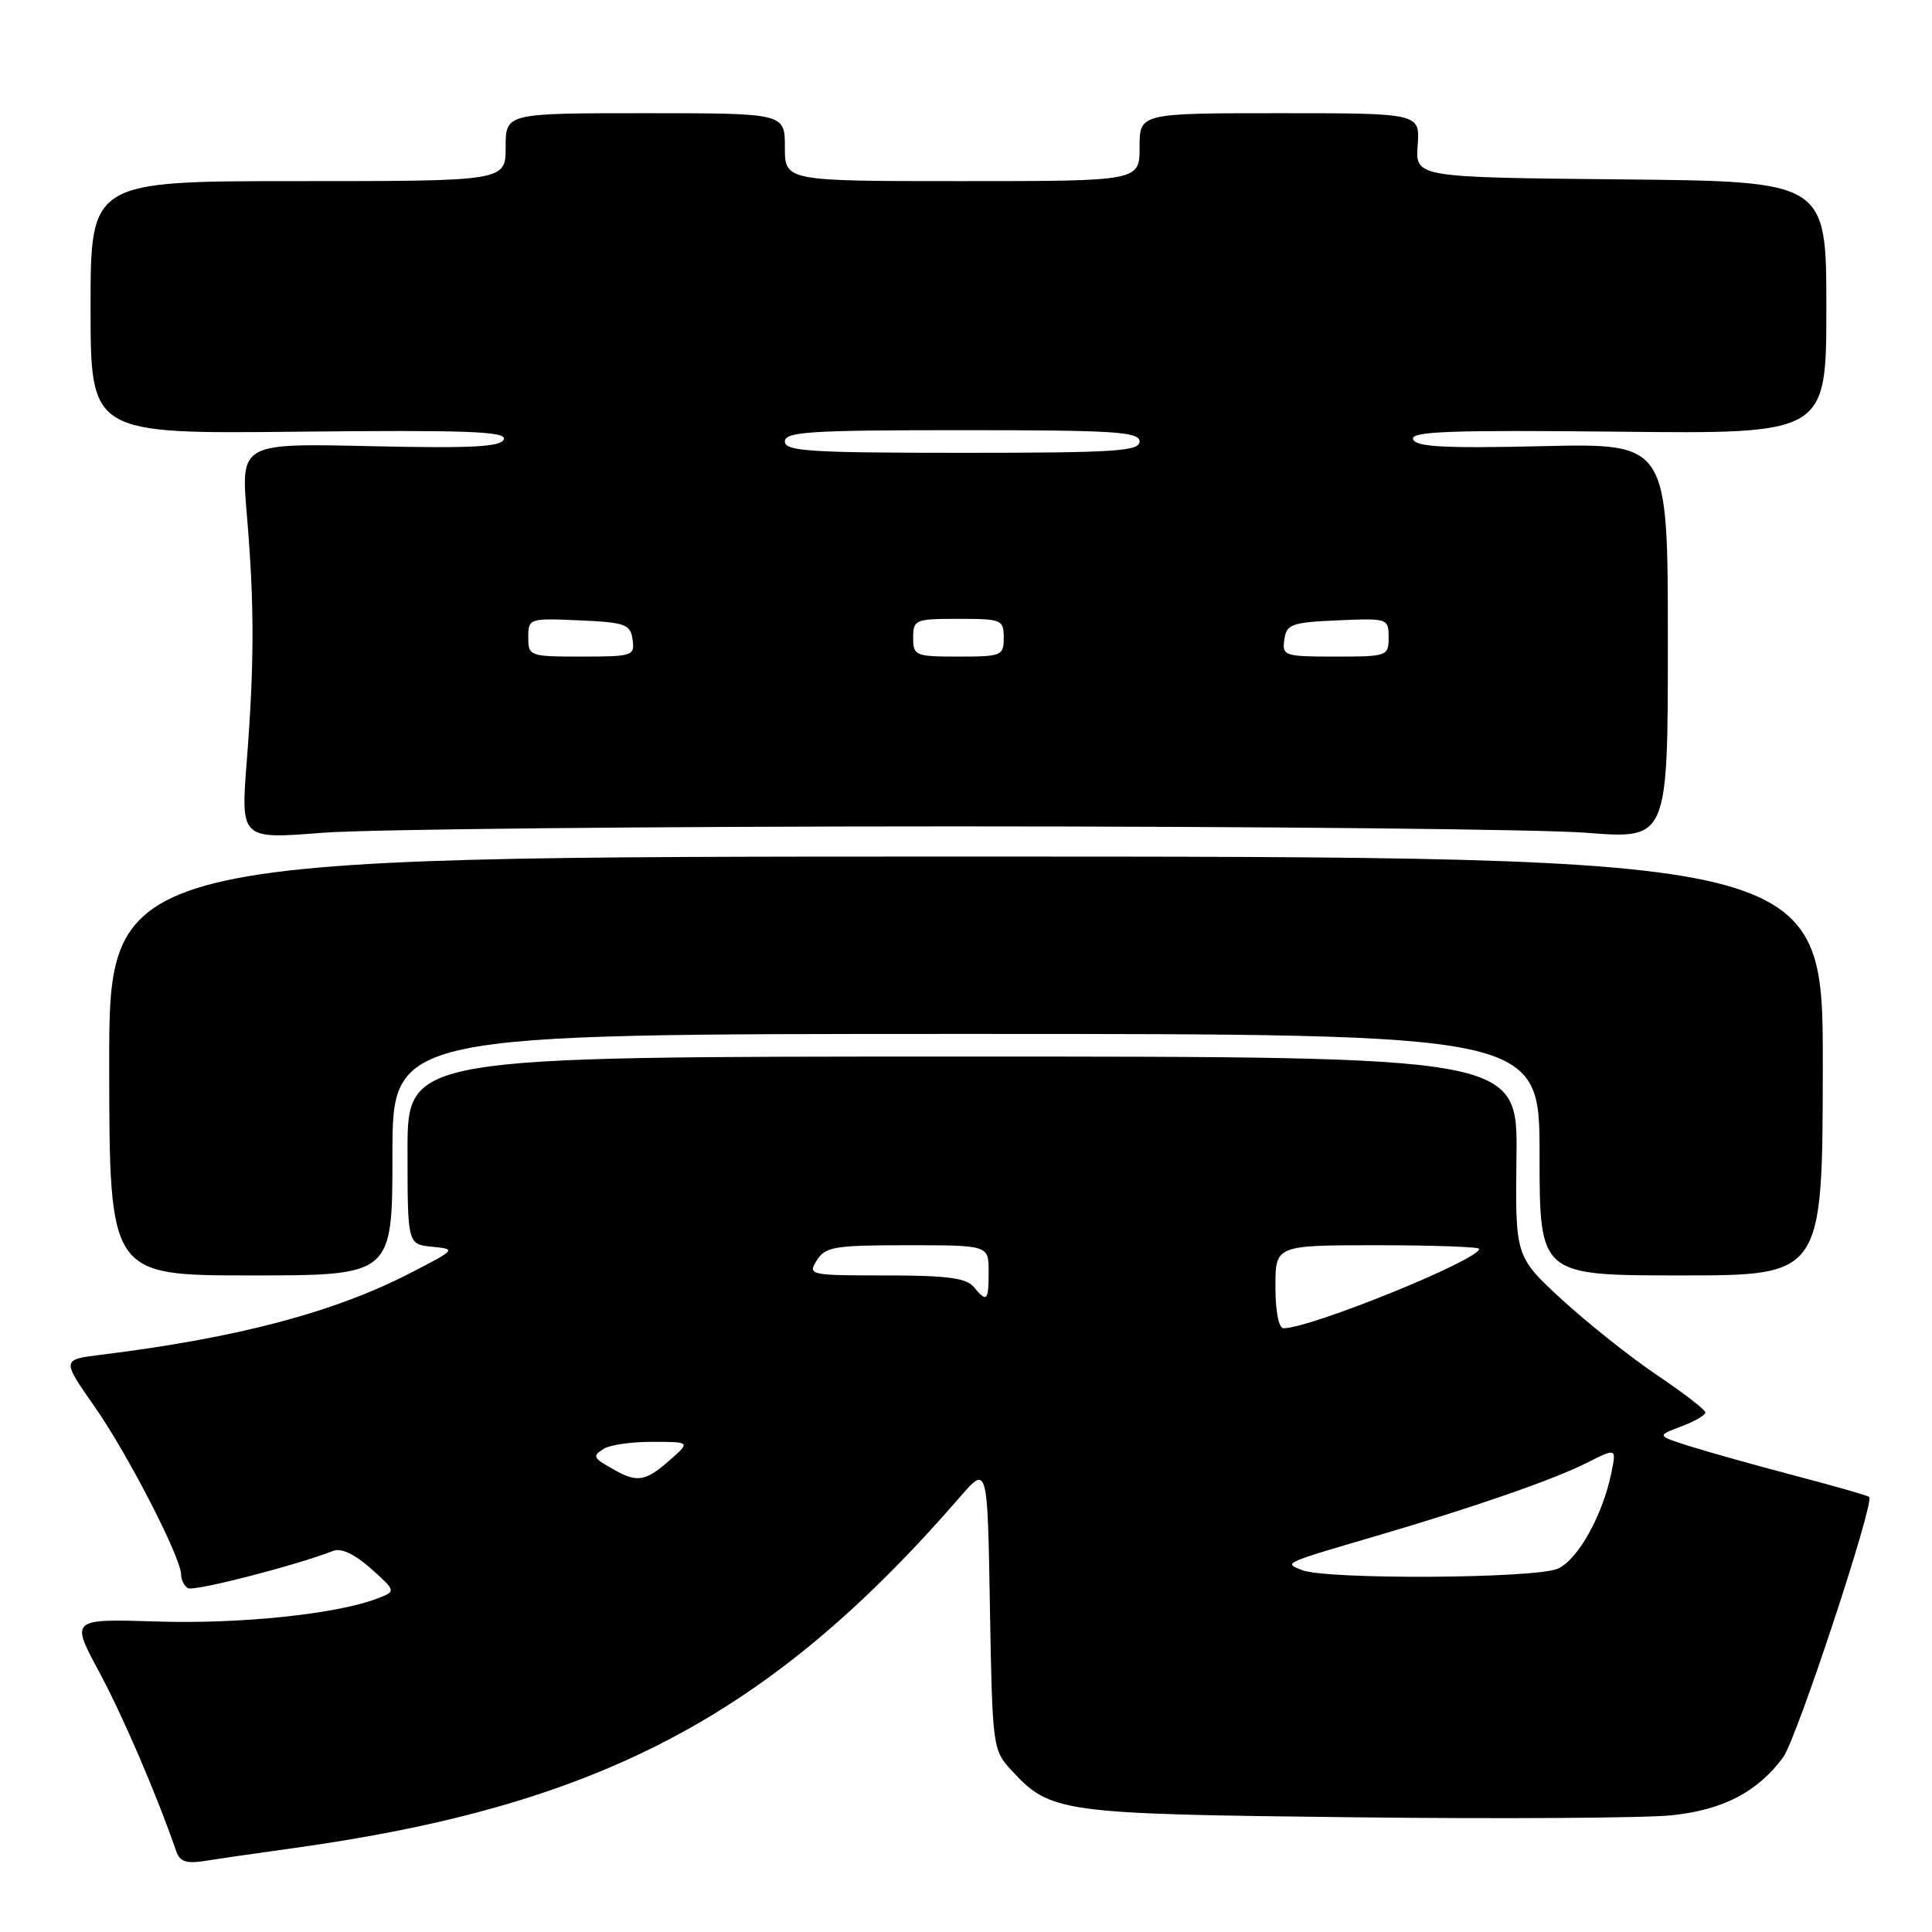 <?xml version="1.0" encoding="UTF-8" standalone="no"?>
<!DOCTYPE svg PUBLIC "-//W3C//DTD SVG 1.1//EN" "http://www.w3.org/Graphics/SVG/1.1/DTD/svg11.dtd" >
<svg xmlns="http://www.w3.org/2000/svg" xmlns:xlink="http://www.w3.org/1999/xlink" version="1.1" viewBox="0 0 256 256">
 <g >
 <path fill="currentColor"
d=" M 38.50 244.94 C 79.34 239.33 102.02 227.41 127.23 198.33 C 130.85 194.16 130.85 194.16 131.17 213.00 C 131.49 231.50 131.55 231.89 134.00 234.55 C 139.22 240.20 140.40 240.36 179.36 240.80 C 199.09 241.03 218.08 240.90 221.58 240.53 C 228.36 239.80 232.88 237.44 236.28 232.85 C 238.05 230.46 248.42 199.09 247.68 198.35 C 247.51 198.18 243.13 196.92 237.94 195.56 C 232.75 194.19 226.47 192.44 224.00 191.66 C 219.50 190.24 219.50 190.24 222.75 189.02 C 224.54 188.35 225.99 187.51 225.97 187.15 C 225.95 186.79 223.06 184.56 219.53 182.19 C 216.01 179.81 210.35 175.31 206.95 172.19 C 200.78 166.50 200.78 166.50 200.94 153.25 C 201.10 140.00 201.10 140.00 127.55 140.00 C 54.00 140.00 54.00 140.00 54.00 152.44 C 54.00 164.87 54.00 164.87 57.25 165.20 C 60.47 165.52 60.44 165.55 54.50 168.62 C 44.30 173.89 31.56 177.27 13.34 179.52 C 8.18 180.16 8.18 180.16 12.55 186.41 C 16.95 192.71 24.00 206.41 24.00 208.66 C 24.00 209.33 24.40 210.13 24.90 210.44 C 25.67 210.91 39.04 207.48 44.16 205.50 C 45.22 205.09 47.00 205.93 49.16 207.85 C 52.50 210.85 52.50 210.85 49.97 211.82 C 44.58 213.88 31.81 215.21 20.83 214.86 C 9.35 214.50 9.35 214.50 13.12 221.50 C 16.28 227.37 20.75 237.77 23.35 245.30 C 23.84 246.70 24.70 246.98 27.24 246.57 C 29.03 246.28 34.10 245.55 38.50 244.94 Z  M 52.00 153.00 C 52.00 137.00 52.00 137.00 128.00 137.00 C 204.00 137.00 204.00 137.00 204.00 153.00 C 204.00 169.00 204.00 169.00 222.75 169.00 C 241.50 169.00 241.50 169.00 241.53 141.25 C 241.56 113.50 241.56 113.50 128.00 113.50 C 14.44 113.50 14.44 113.50 14.47 141.25 C 14.50 169.00 14.50 169.00 33.25 169.00 C 52.00 169.00 52.00 169.00 52.00 153.00 Z  M 126.50 109.50 C 166.65 109.50 204.34 109.88 210.25 110.35 C 221.00 111.19 221.00 111.19 221.00 84.96 C 221.00 58.73 221.00 58.73 204.34 59.12 C 191.32 59.42 187.59 59.22 187.24 58.20 C 186.89 57.16 192.14 56.97 214.40 57.20 C 242.00 57.50 242.00 57.50 242.00 40.77 C 242.00 24.03 242.00 24.03 214.77 23.77 C 187.54 23.50 187.54 23.50 187.85 19.25 C 188.15 15.00 188.15 15.00 169.58 15.00 C 151.00 15.00 151.00 15.00 151.00 19.50 C 151.00 24.00 151.00 24.00 127.50 24.00 C 104.00 24.00 104.00 24.00 104.00 19.50 C 104.00 15.00 104.00 15.00 85.50 15.00 C 67.00 15.00 67.00 15.00 67.00 19.50 C 67.00 24.00 67.00 24.00 39.50 24.00 C 12.00 24.00 12.00 24.00 12.00 40.75 C 12.00 57.50 12.00 57.50 39.60 57.20 C 61.86 56.97 67.11 57.16 66.76 58.20 C 66.41 59.22 62.58 59.42 49.11 59.12 C 31.91 58.73 31.91 58.73 32.70 68.12 C 33.71 79.97 33.71 87.81 32.70 100.85 C 31.89 111.20 31.89 111.20 42.70 110.35 C 48.64 109.88 86.35 109.50 126.50 109.50 Z  M 172.50 208.04 C 170.14 207.07 169.81 207.21 182.50 203.48 C 195.50 199.66 205.93 196.03 210.34 193.80 C 214.19 191.86 214.19 191.86 213.51 195.18 C 212.35 200.80 209.10 206.64 206.44 207.85 C 203.52 209.18 175.65 209.33 172.50 208.04 Z  M 81.50 194.82 C 78.52 193.16 78.43 192.97 80.03 191.96 C 80.84 191.45 83.75 191.04 86.50 191.05 C 91.50 191.06 91.50 191.06 88.69 193.53 C 85.59 196.26 84.45 196.47 81.50 194.82 Z  M 169.00 170.50 C 169.00 165.00 169.00 165.00 182.50 165.00 C 189.93 165.00 196.00 165.22 196.00 165.48 C 196.00 166.94 173.66 176.00 170.07 176.00 C 169.44 176.00 169.00 173.75 169.00 170.50 Z  M 129.00 170.50 C 128.04 169.34 125.38 169.00 117.37 169.00 C 107.23 169.00 107.01 168.95 108.23 167.00 C 109.36 165.20 110.56 165.00 120.24 165.00 C 131.00 165.00 131.00 165.00 131.00 168.50 C 131.00 172.42 130.78 172.64 129.00 170.50 Z  M 70.00 84.45 C 70.00 81.95 70.11 81.91 76.75 82.20 C 82.88 82.47 83.53 82.71 83.82 84.75 C 84.13 86.90 83.83 87.00 77.07 87.00 C 70.16 87.00 70.00 86.94 70.00 84.45 Z  M 121.00 84.50 C 121.00 82.11 121.27 82.00 127.00 82.00 C 132.73 82.00 133.00 82.11 133.00 84.50 C 133.00 86.89 132.73 87.00 127.00 87.00 C 121.27 87.00 121.00 86.89 121.00 84.50 Z  M 170.18 84.75 C 170.47 82.71 171.12 82.47 177.25 82.20 C 183.89 81.91 184.00 81.95 184.00 84.45 C 184.00 86.94 183.84 87.00 176.93 87.00 C 170.17 87.00 169.87 86.90 170.18 84.75 Z  M 104.00 58.50 C 104.00 57.21 107.28 57.00 127.50 57.00 C 147.72 57.00 151.00 57.21 151.00 58.50 C 151.00 59.79 147.72 60.00 127.50 60.00 C 107.28 60.00 104.00 59.79 104.00 58.50 Z "/>
</g>
</svg>